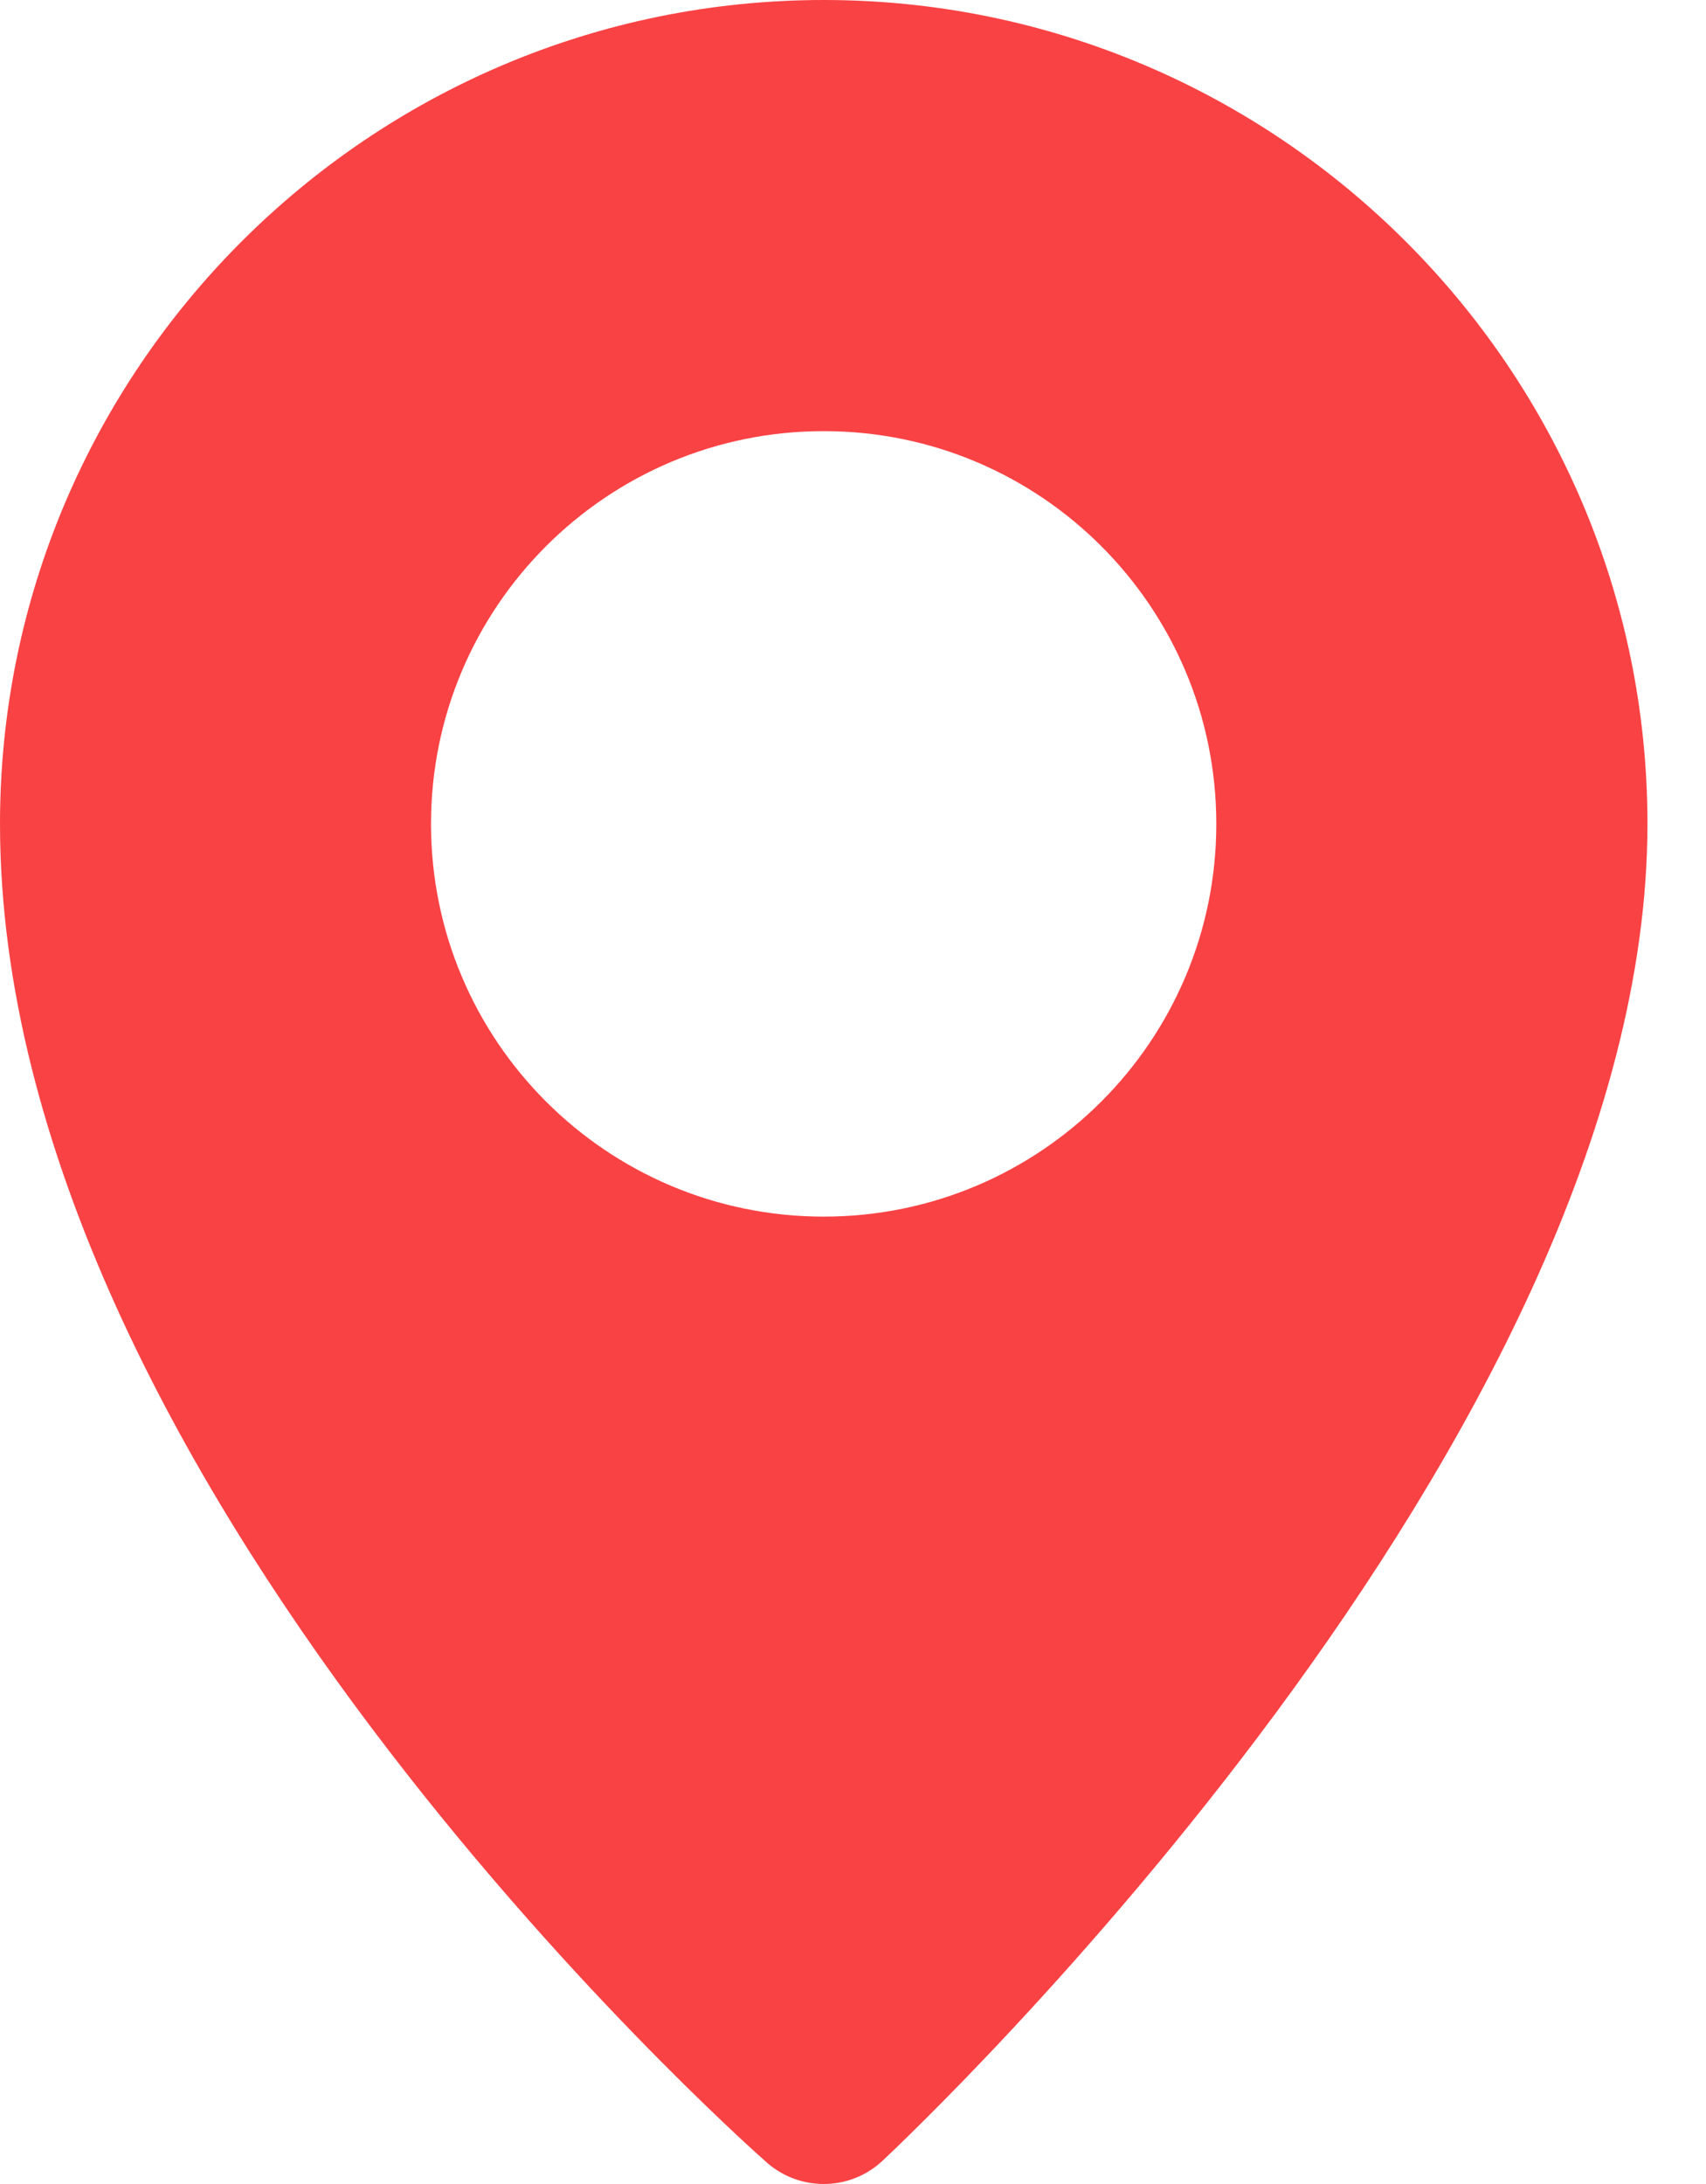 <svg width="25" height="32" viewBox="0 0 25 32" fill="none" xmlns="http://www.w3.org/2000/svg">
<path d="M12.071 0C5.415 0 0 5.415 0 12.07C0 21.652 10.776 31.278 11.235 31.684C11.475 31.895 11.773 32 12.071 32C12.381 32 12.691 31.886 12.932 31.66C13.389 31.232 24.142 21.076 24.142 12.071C24.142 5.416 18.725 0 12.071 0ZM12.071 17.826C8.892 17.826 6.316 15.248 6.316 12.072C6.316 8.895 8.892 6.317 12.071 6.317C15.248 6.317 17.824 8.894 17.824 12.072C17.824 15.249 15.248 17.826 12.071 17.826Z" fill="#F94244"/>
</svg>
